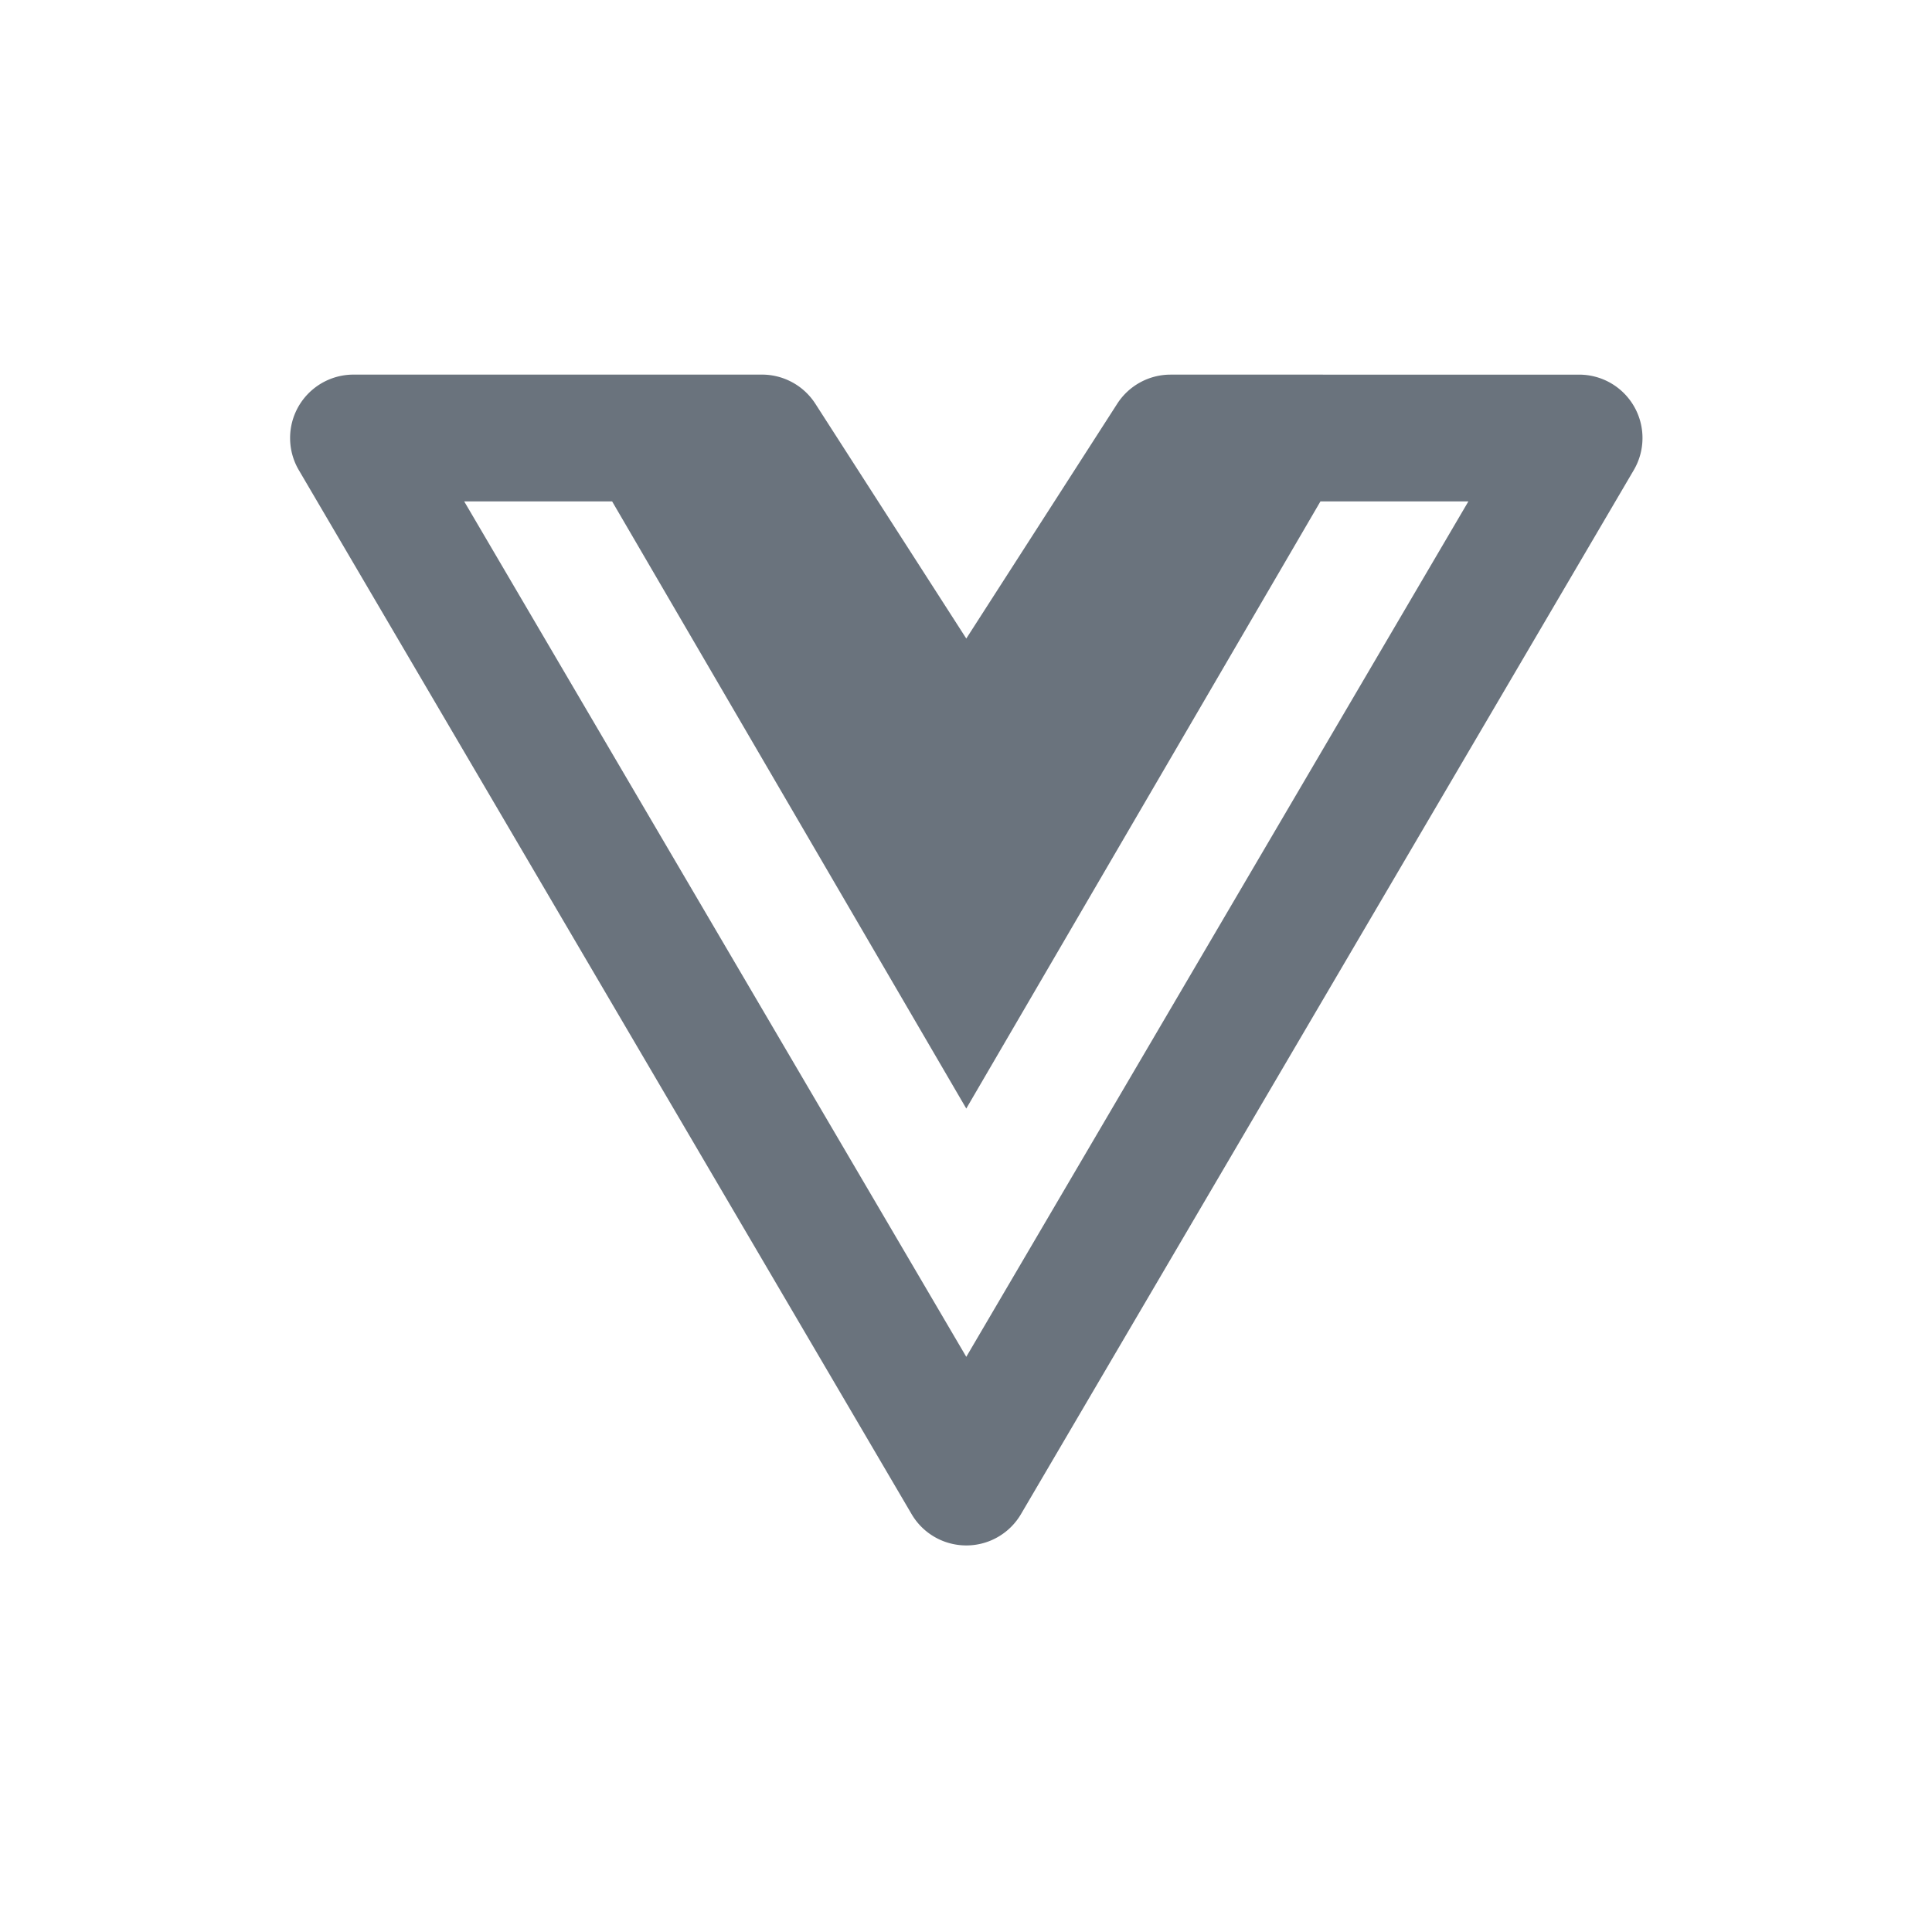 <svg xmlns="http://www.w3.org/2000/svg" width="500" viewBox="0 0 375 375" height="500" version="1.0"><defs><clipPath id="a"><path d="M56.305 72h262.5v228h-262.5Zm0 0"/></clipPath></defs><g clip-path="url(#a)"><path fill="#6a737d" d="M249.125 72.715h-21.918a12.311 12.311 0 0 0-10.352 5.648l-29.3 45.575-29.297-45.575a12.44 12.44 0 0 0-1.965-2.351 12.205 12.205 0 0 0-2.488-1.793 12.31 12.31 0 0 0-5.899-1.508H68.613a12.31 12.31 0 0 0-11.902 9.176 12.25 12.25 0 0 0-.402 3.195A12.264 12.264 0 0 0 58 91.246l118.945 202.649a12.353 12.353 0 0 0 1.957 2.52c.762.753 1.61 1.394 2.54 1.929.93.531 1.913.937 2.953 1.21a12.296 12.296 0 0 0 13.773-5.66L317.113 91.247a12.258 12.258 0 0 0 1.692-6.164 12.25 12.25 0 0 0-1.625-6.18 12.355 12.355 0 0 0-1.953-2.562 12.255 12.255 0 0 0-5.531-3.203 12.226 12.226 0 0 0-3.196-.422ZM118.812 97.32l68.743 117.848 68.742-117.844h28.715L187.555 263.36 90.102 97.324Zm0 0"/></g></svg>